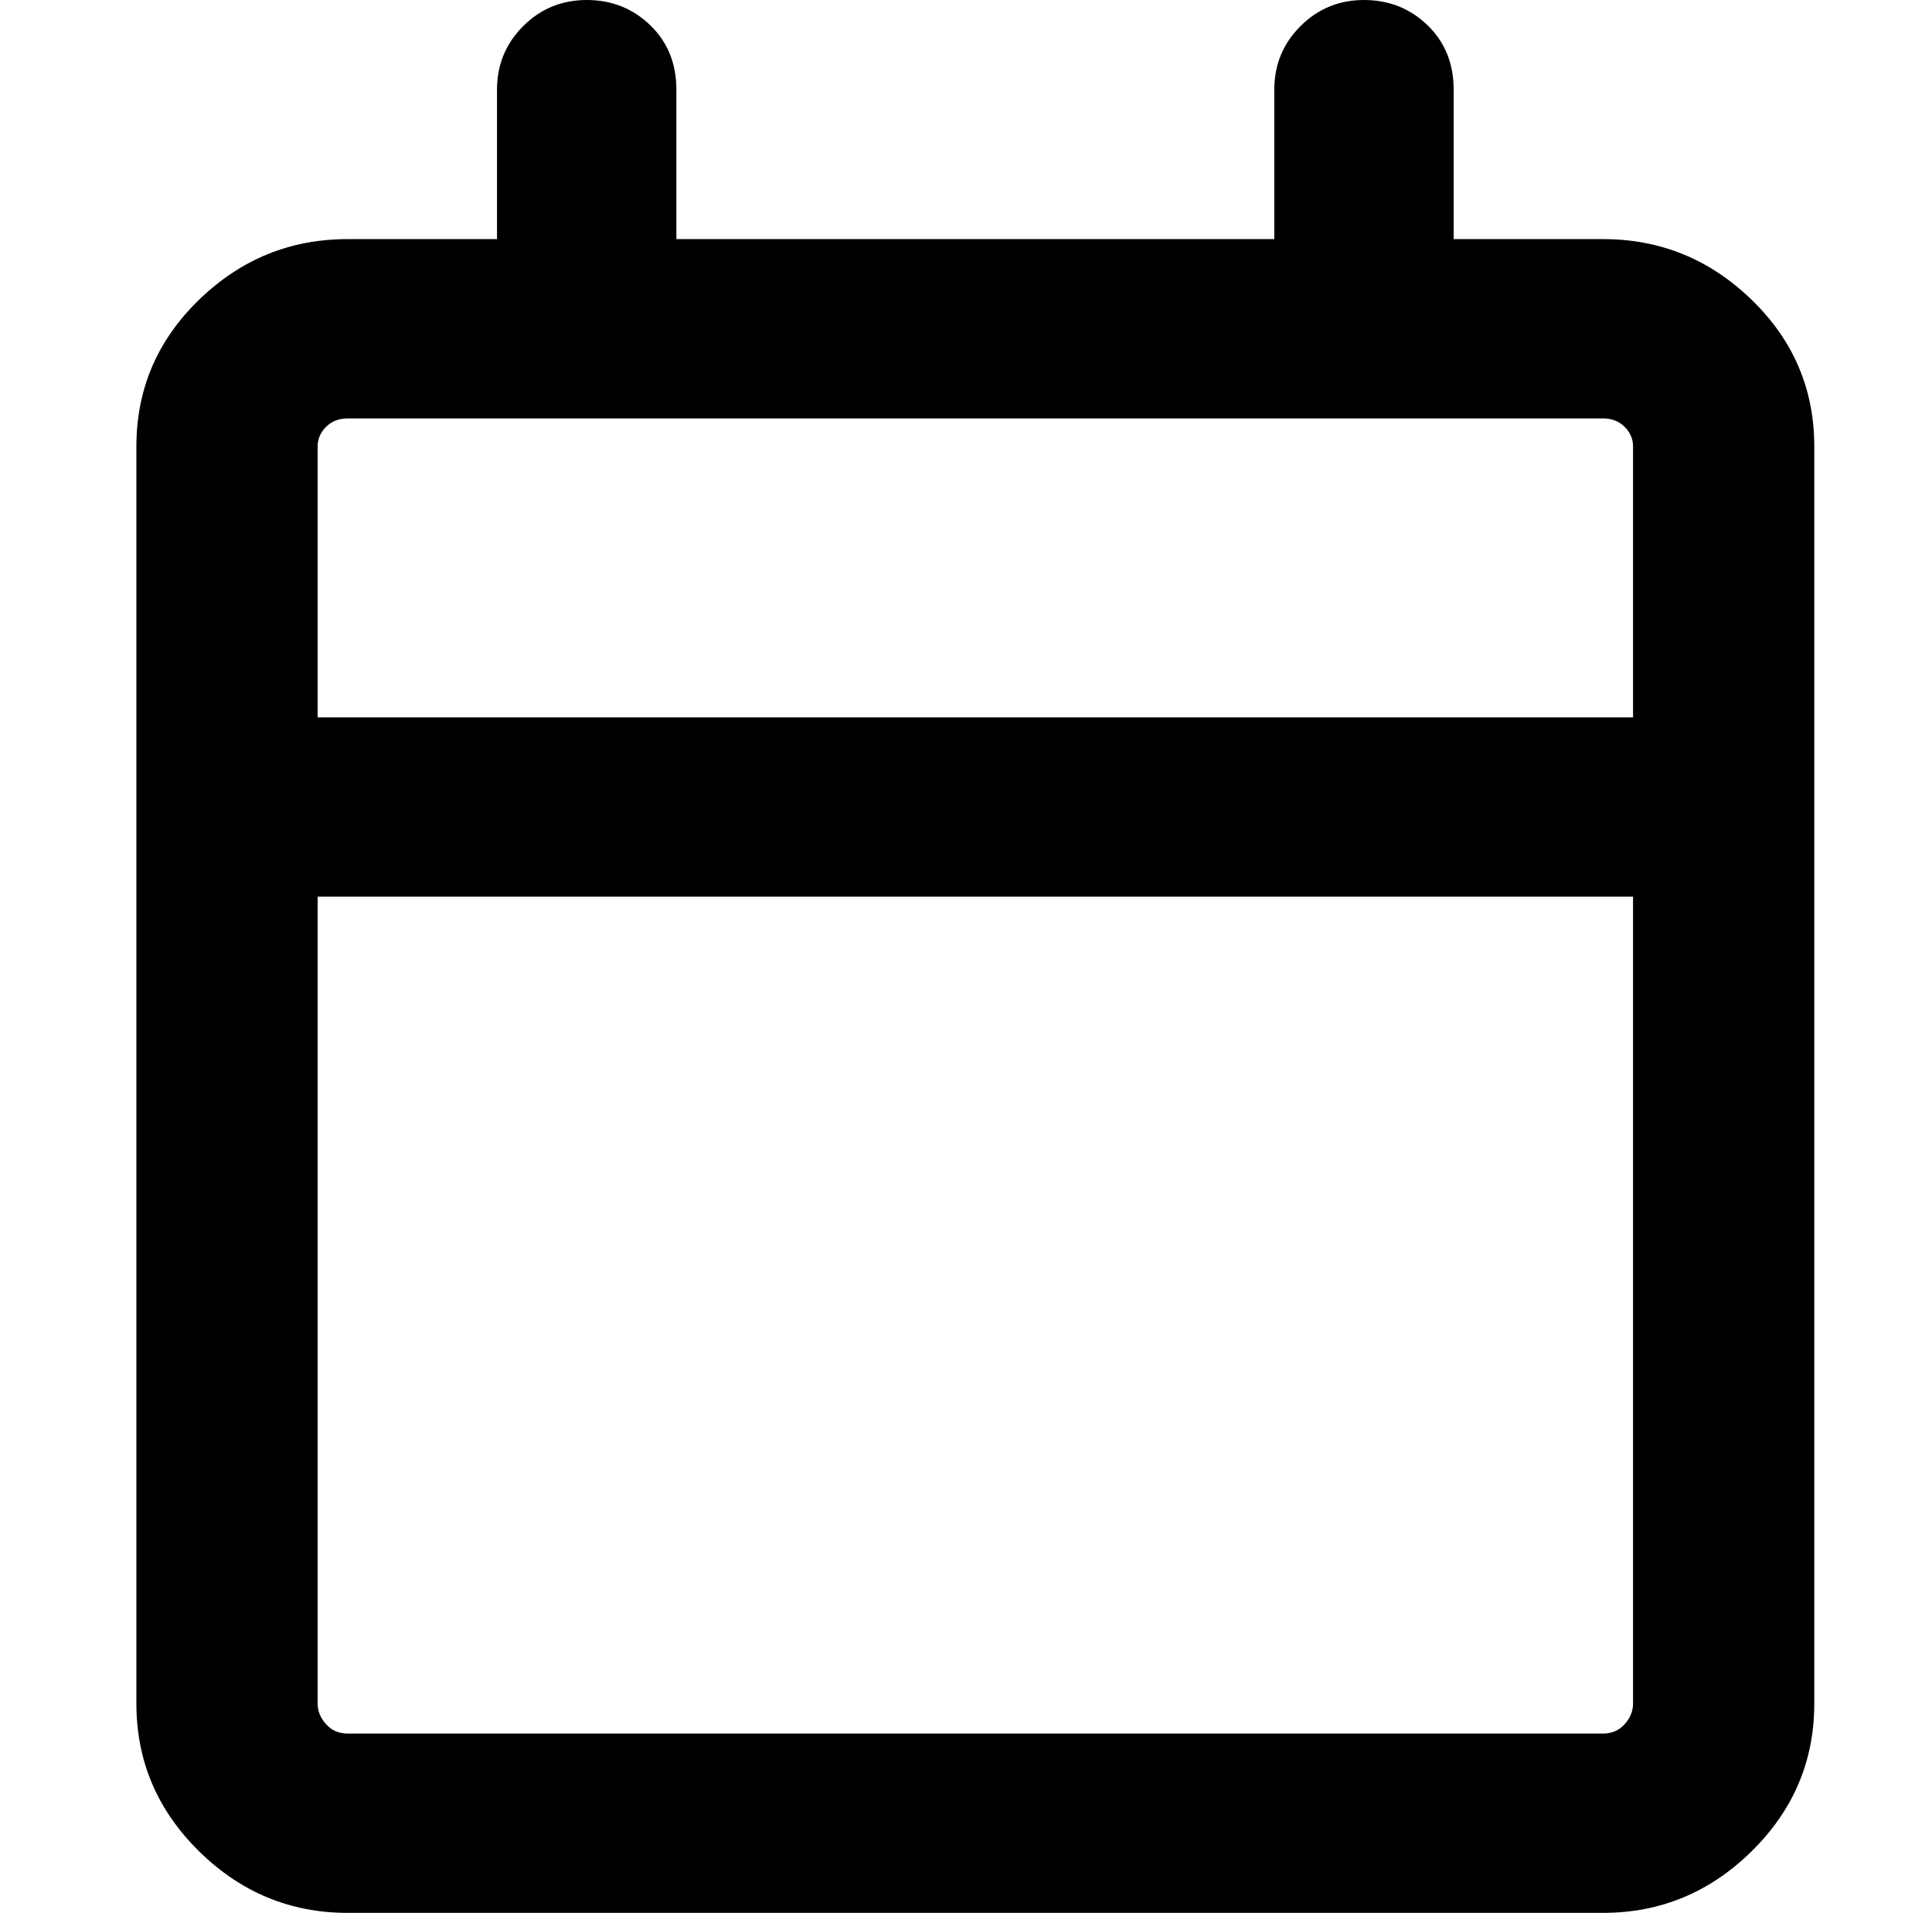 <?xml version="1.0" standalone="no"?>
<!DOCTYPE svg PUBLIC "-//W3C//DTD SVG 1.1//EN" "http://www.w3.org/Graphics/SVG/1.1/DTD/svg11.dtd" >
<svg xmlns="http://www.w3.org/2000/svg" xmlns:xlink="http://www.w3.org/1999/xlink" version="1.1" viewBox="-10 0 1034 1024">
   <path fill="currentColor"
d="M304 0q20 0 34 13.5t14 34.5v80h320v-80q0 -20 14 -34t34 -14t34 13.5t14 34.5v80h80q46 0 79.5 32.5t33.5 78.5v673q0 46 -33.5 79t-79.5 33h-672q-46 0 -79.5 -33t-33.5 -79v-673q0 -46 33.5 -78.5t79.5 -32.5h80v-80q0 -20 14 -34t34 -14zM160 480v432q0 6 4.5 11
t11.5 5h672q7 0 11.5 -5t4.5 -11v-432h-704zM848 224h-672q-7 0 -11.5 4.5t-4.5 10.5v145h704v-145q0 -6 -4.5 -10.5t-11.5 -4.5z" />
</svg>
